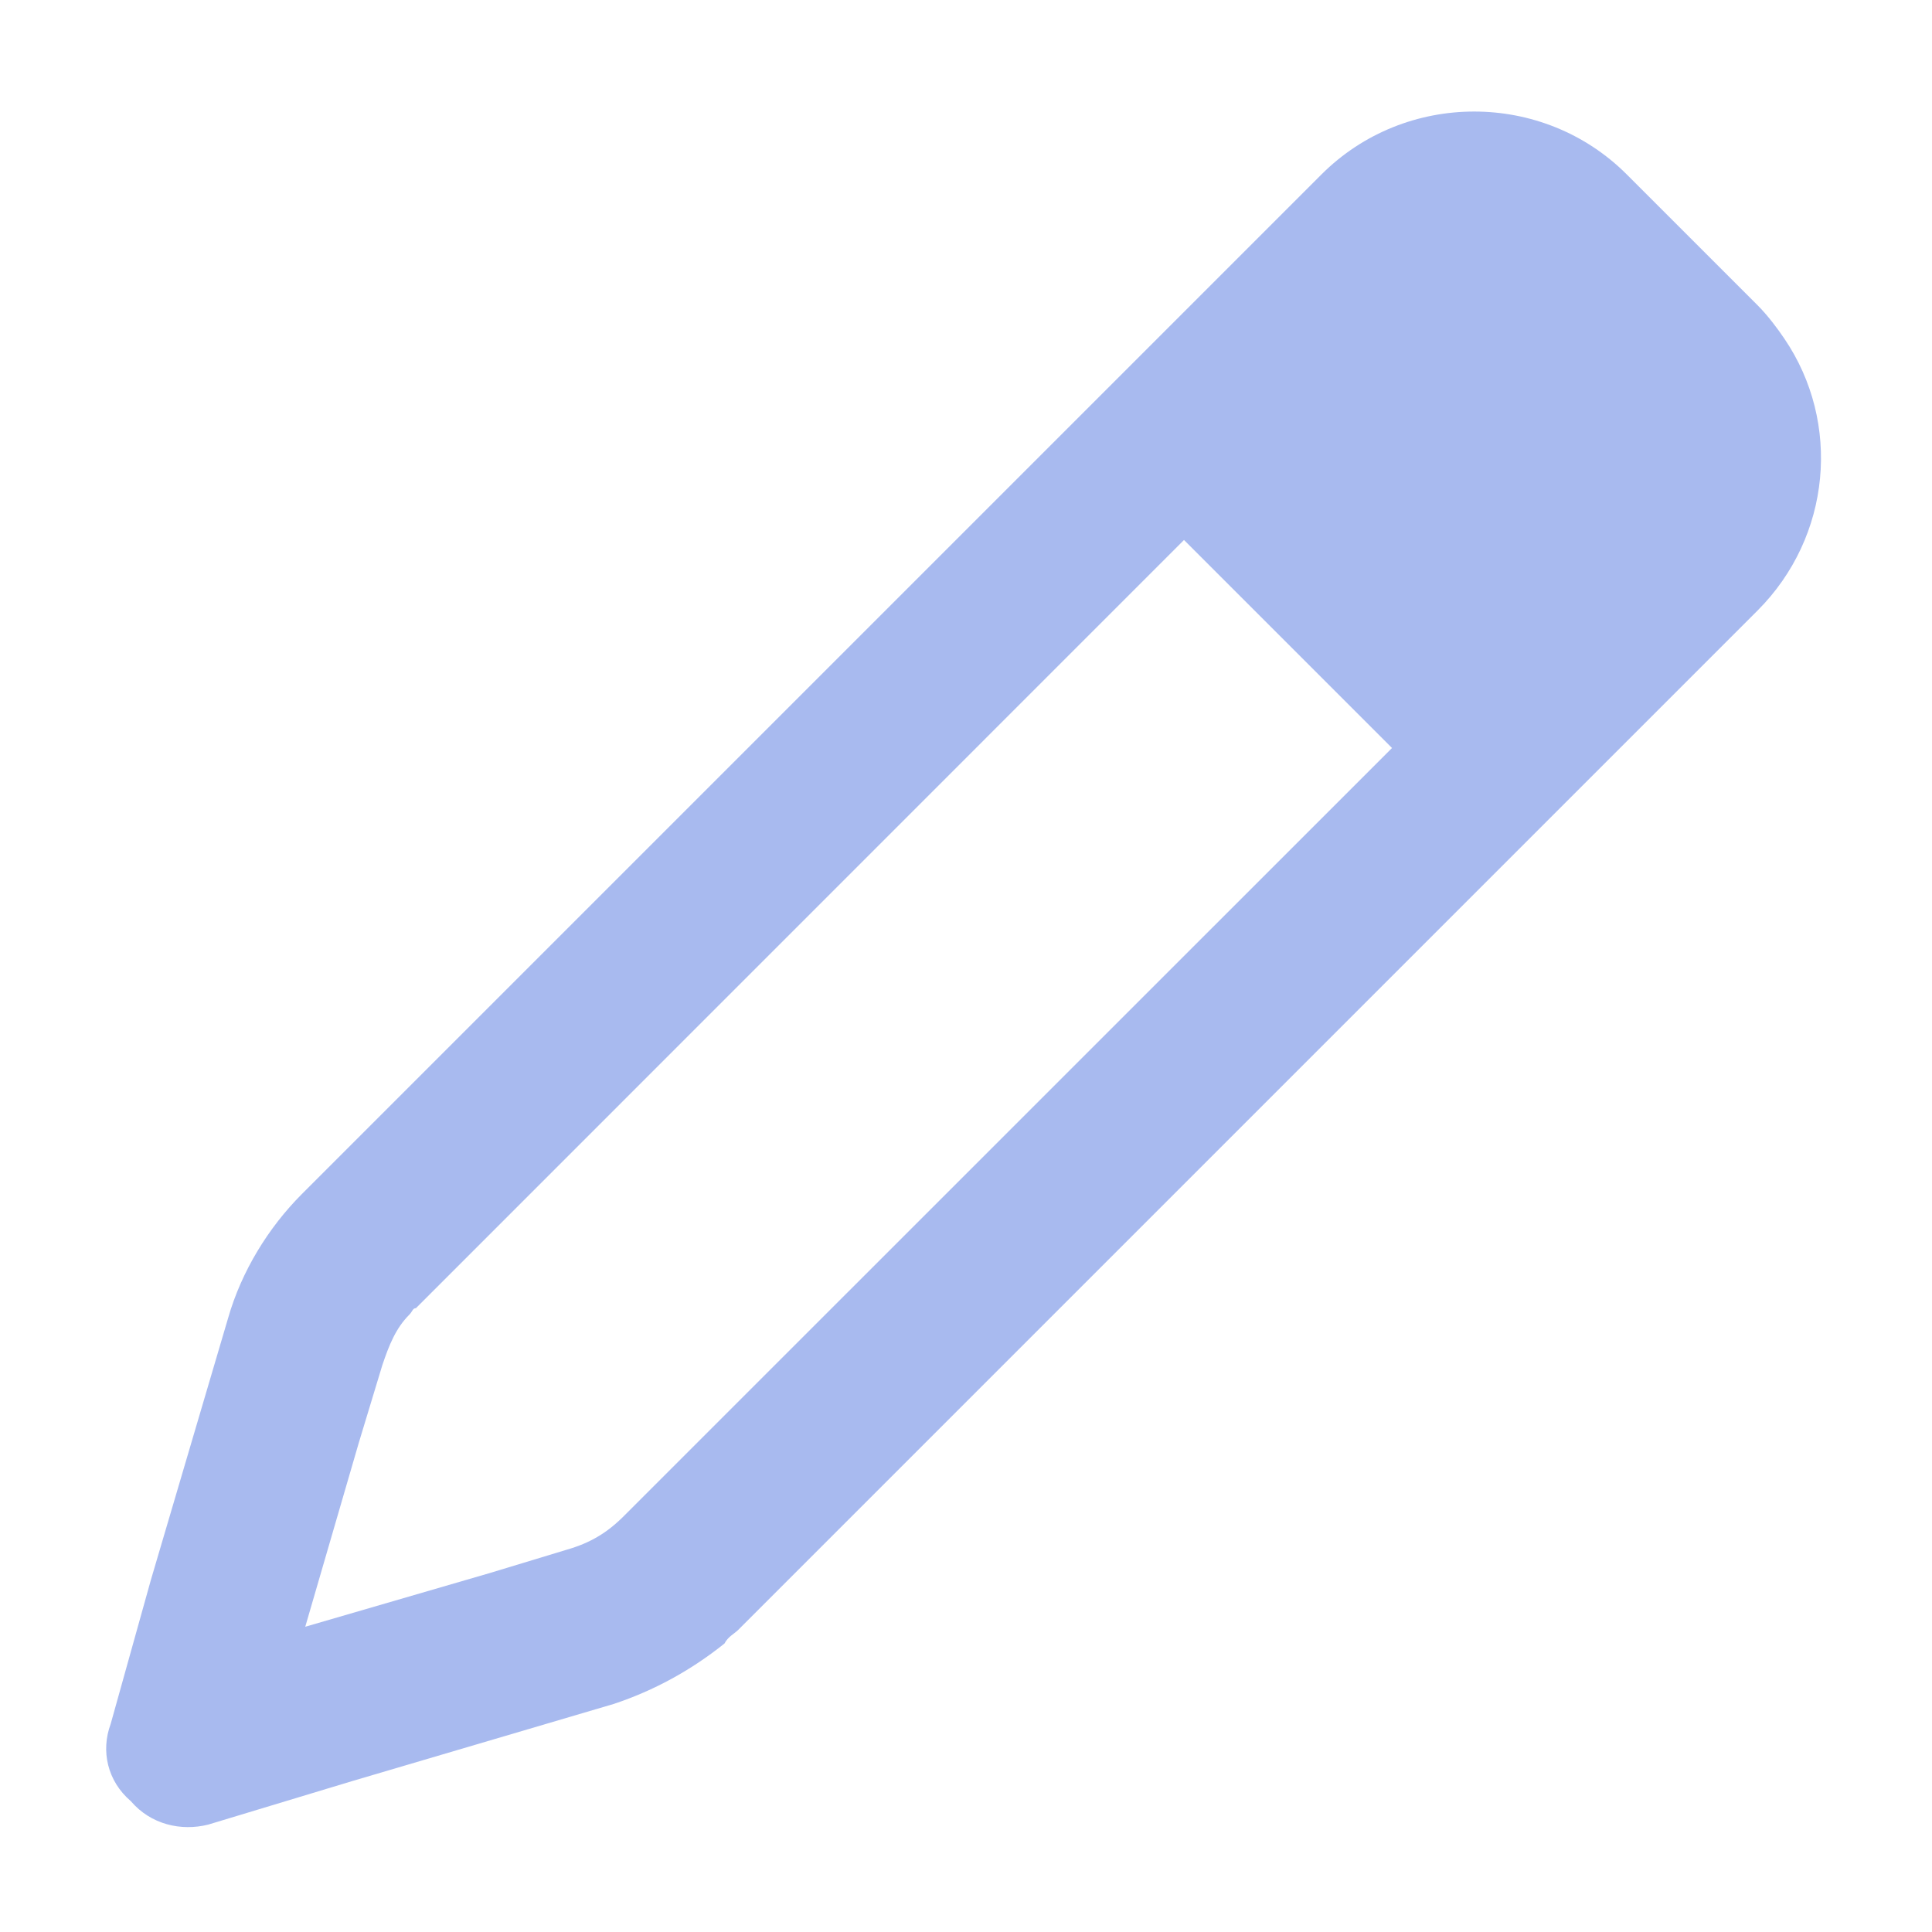 <svg width="18" height="18" viewBox="0 0 18 18" fill="none" xmlns="http://www.w3.org/2000/svg">
<g clip-path="url(#clip0_4770_5614)">
<path d="M2.125 12.281C2.25 11.844 2.5 11.438 2.812 11.125L12.312 1.625C13.094 0.844 14.375 0.844 15.156 1.625L16.375 2.844C16.469 2.938 16.562 3.062 16.625 3.156C17.156 3.938 17.062 5 16.375 5.688L6.875 15.188C6.844 15.219 6.781 15.25 6.75 15.312C6.438 15.562 6.094 15.75 5.719 15.875L3.281 16.594L1.938 17C1.688 17.062 1.406 17 1.219 16.781C1 16.594 0.938 16.312 1.031 16.062L1.406 14.719L2.125 12.281ZM3.562 12.719L3.344 13.438L2.844 15.156L4.562 14.656L5.281 14.438C5.5 14.375 5.656 14.281 5.812 14.125L12.969 6.969L11.031 5.031L3.875 12.188C3.844 12.188 3.844 12.219 3.812 12.25C3.688 12.375 3.625 12.531 3.562 12.719Z" fill="#A8BAEF"/>
</g>
<defs>
<clipPath id="clip0_4770_5614">
<rect width="18" height="18" fill="white"/>
</clipPath>
</defs>
</svg>
